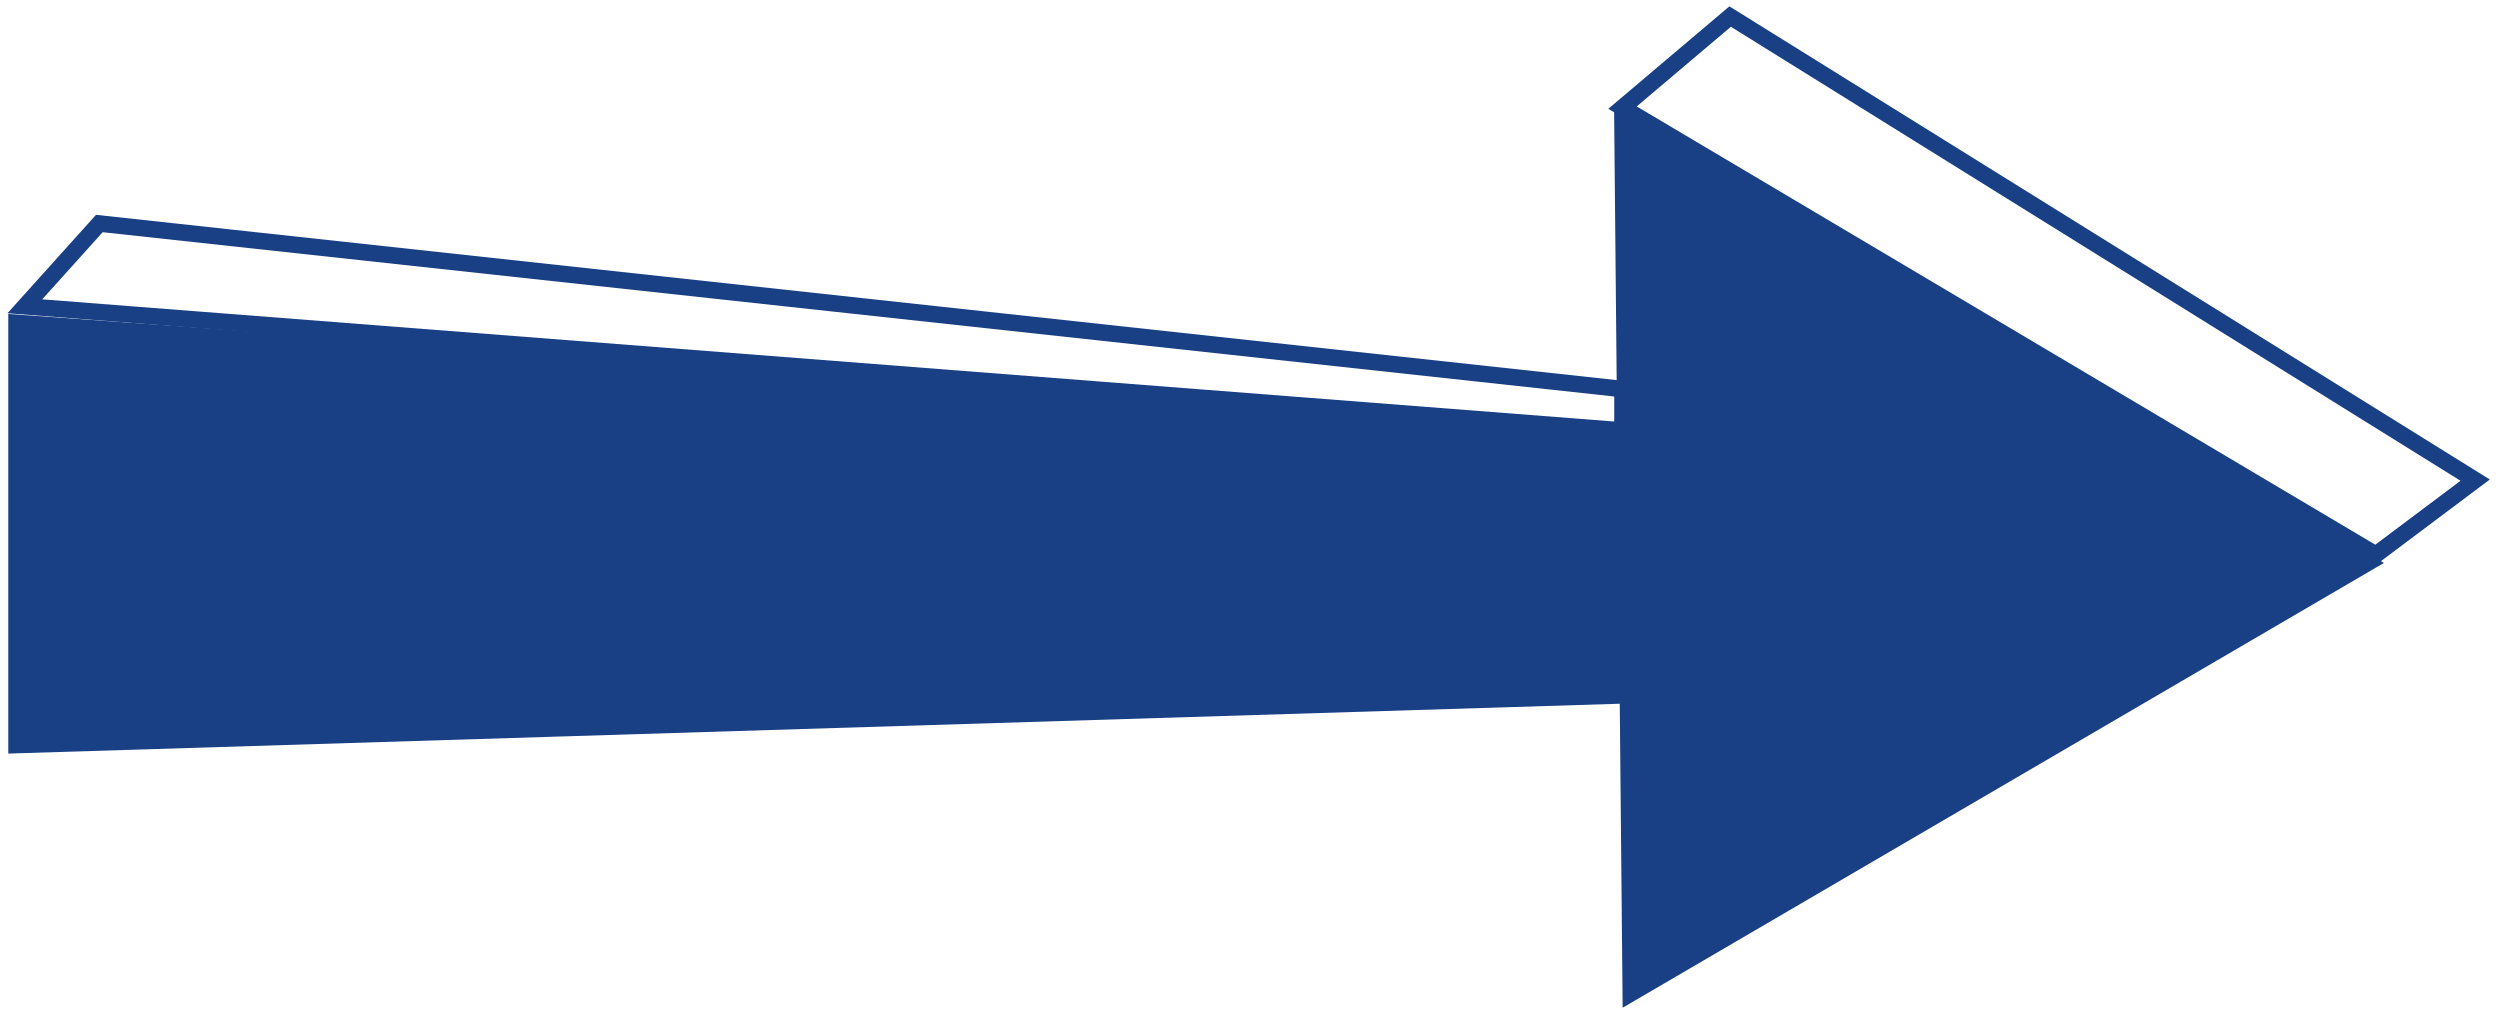 <svg width="151" height="61" viewBox="0 0 151 61" fill="none" xmlns="http://www.w3.org/2000/svg">
<path d="M98 26.5L1 19.5V45L98 42V26.5Z" fill="#194084" stroke="#194084"/>
<path d="M98.5 60L98 7.5L143 34L98.5 60Z" fill="#194084" stroke="#194084"/>
<path d="M104.5 1L98 6.5L143.5 33.5L149.5 29L104.5 1Z" stroke="#194084"/>
<path d="M6 13.5L1.5 18.5L98 26V23.5L6 13.5Z" stroke="#194084"/>
</svg>
